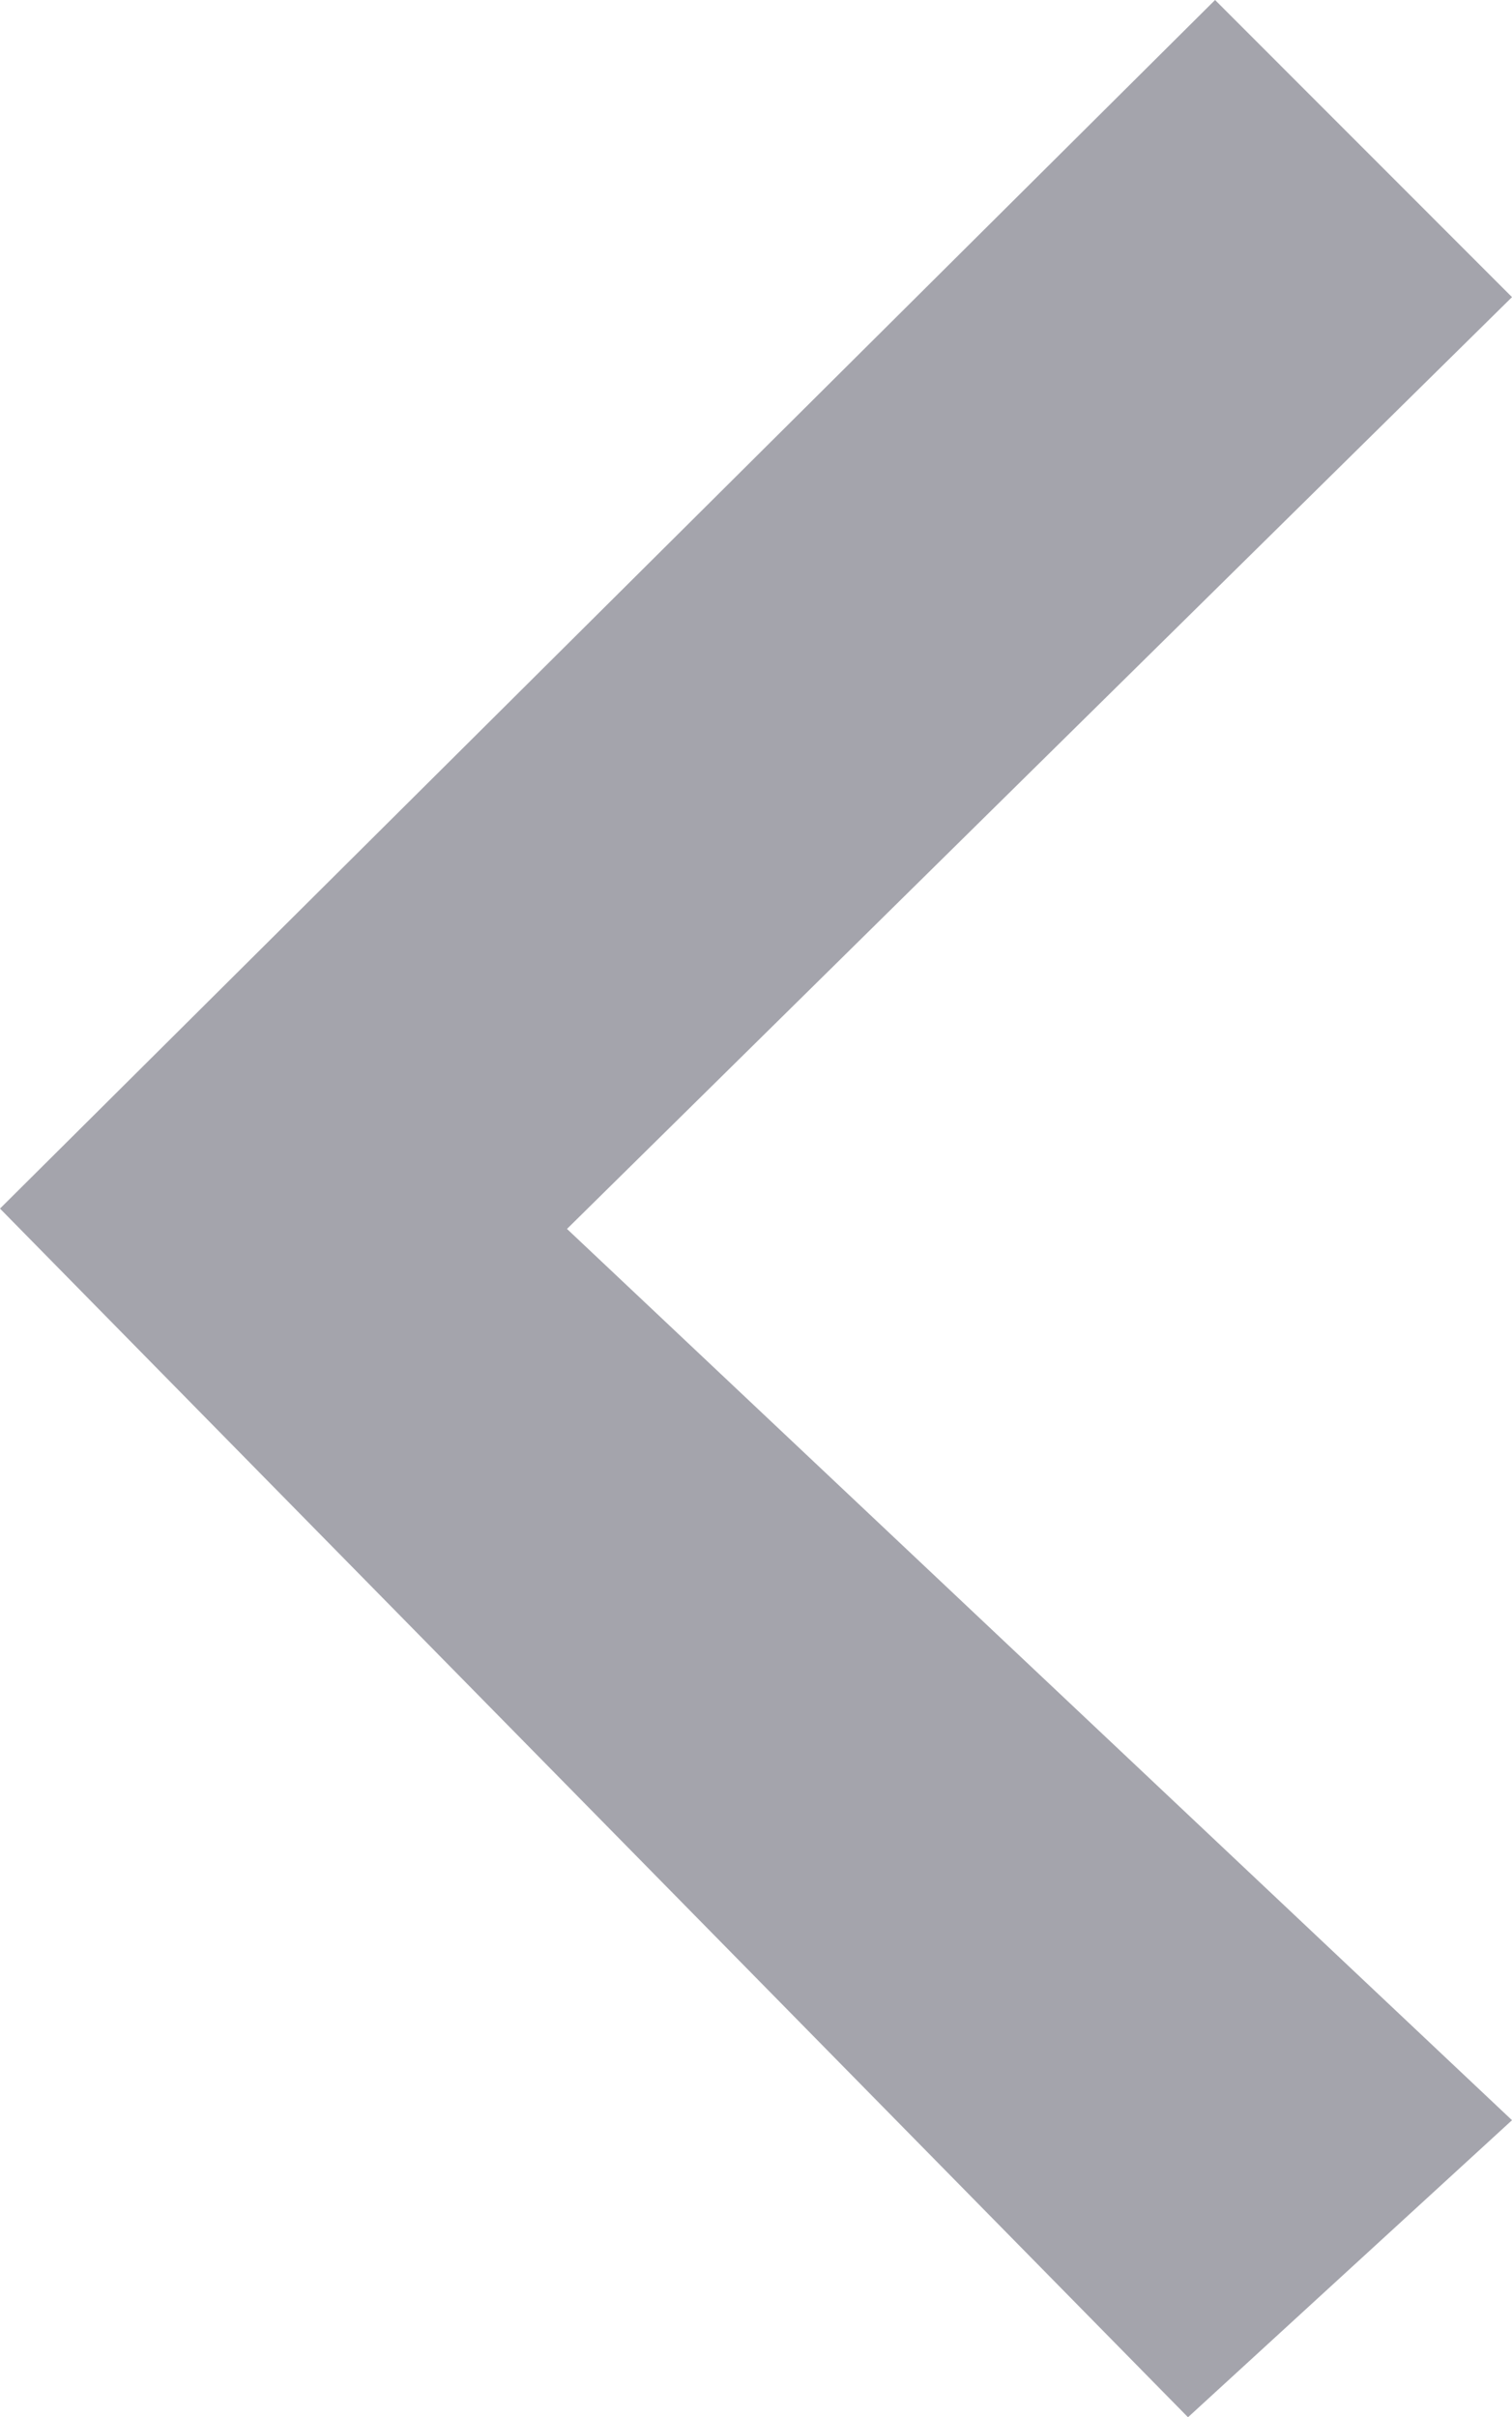 <?xml version="1.0" encoding="utf-8"?>
<!-- Generator: Adobe Illustrator 14.0.0, SVG Export Plug-In . SVG Version: 6.00 Build 43363)  -->
<!DOCTYPE svg PUBLIC "-//W3C//DTD SVG 1.1//EN" "http://www.w3.org/Graphics/SVG/1.1/DTD/svg11.dtd">
<svg version="1.1" id="Capa_1" xmlns="http://www.w3.org/2000/svg" xmlns:xlink="http://www.w3.org/1999/xlink" x="0px" y="0px"
	 width="18.667px" height="29.833px" viewBox="0 -11.166 18.667 29.833" enable-background="new 0 -11.166 18.667 29.833"
	 xml:space="preserve">
<polygon fill="#A4A4AC" points="14.667,18.667 18.667,15.001 7,4.001 18.667,-7.499 15.001,-11.166 0,3.75 "/>
</svg>
